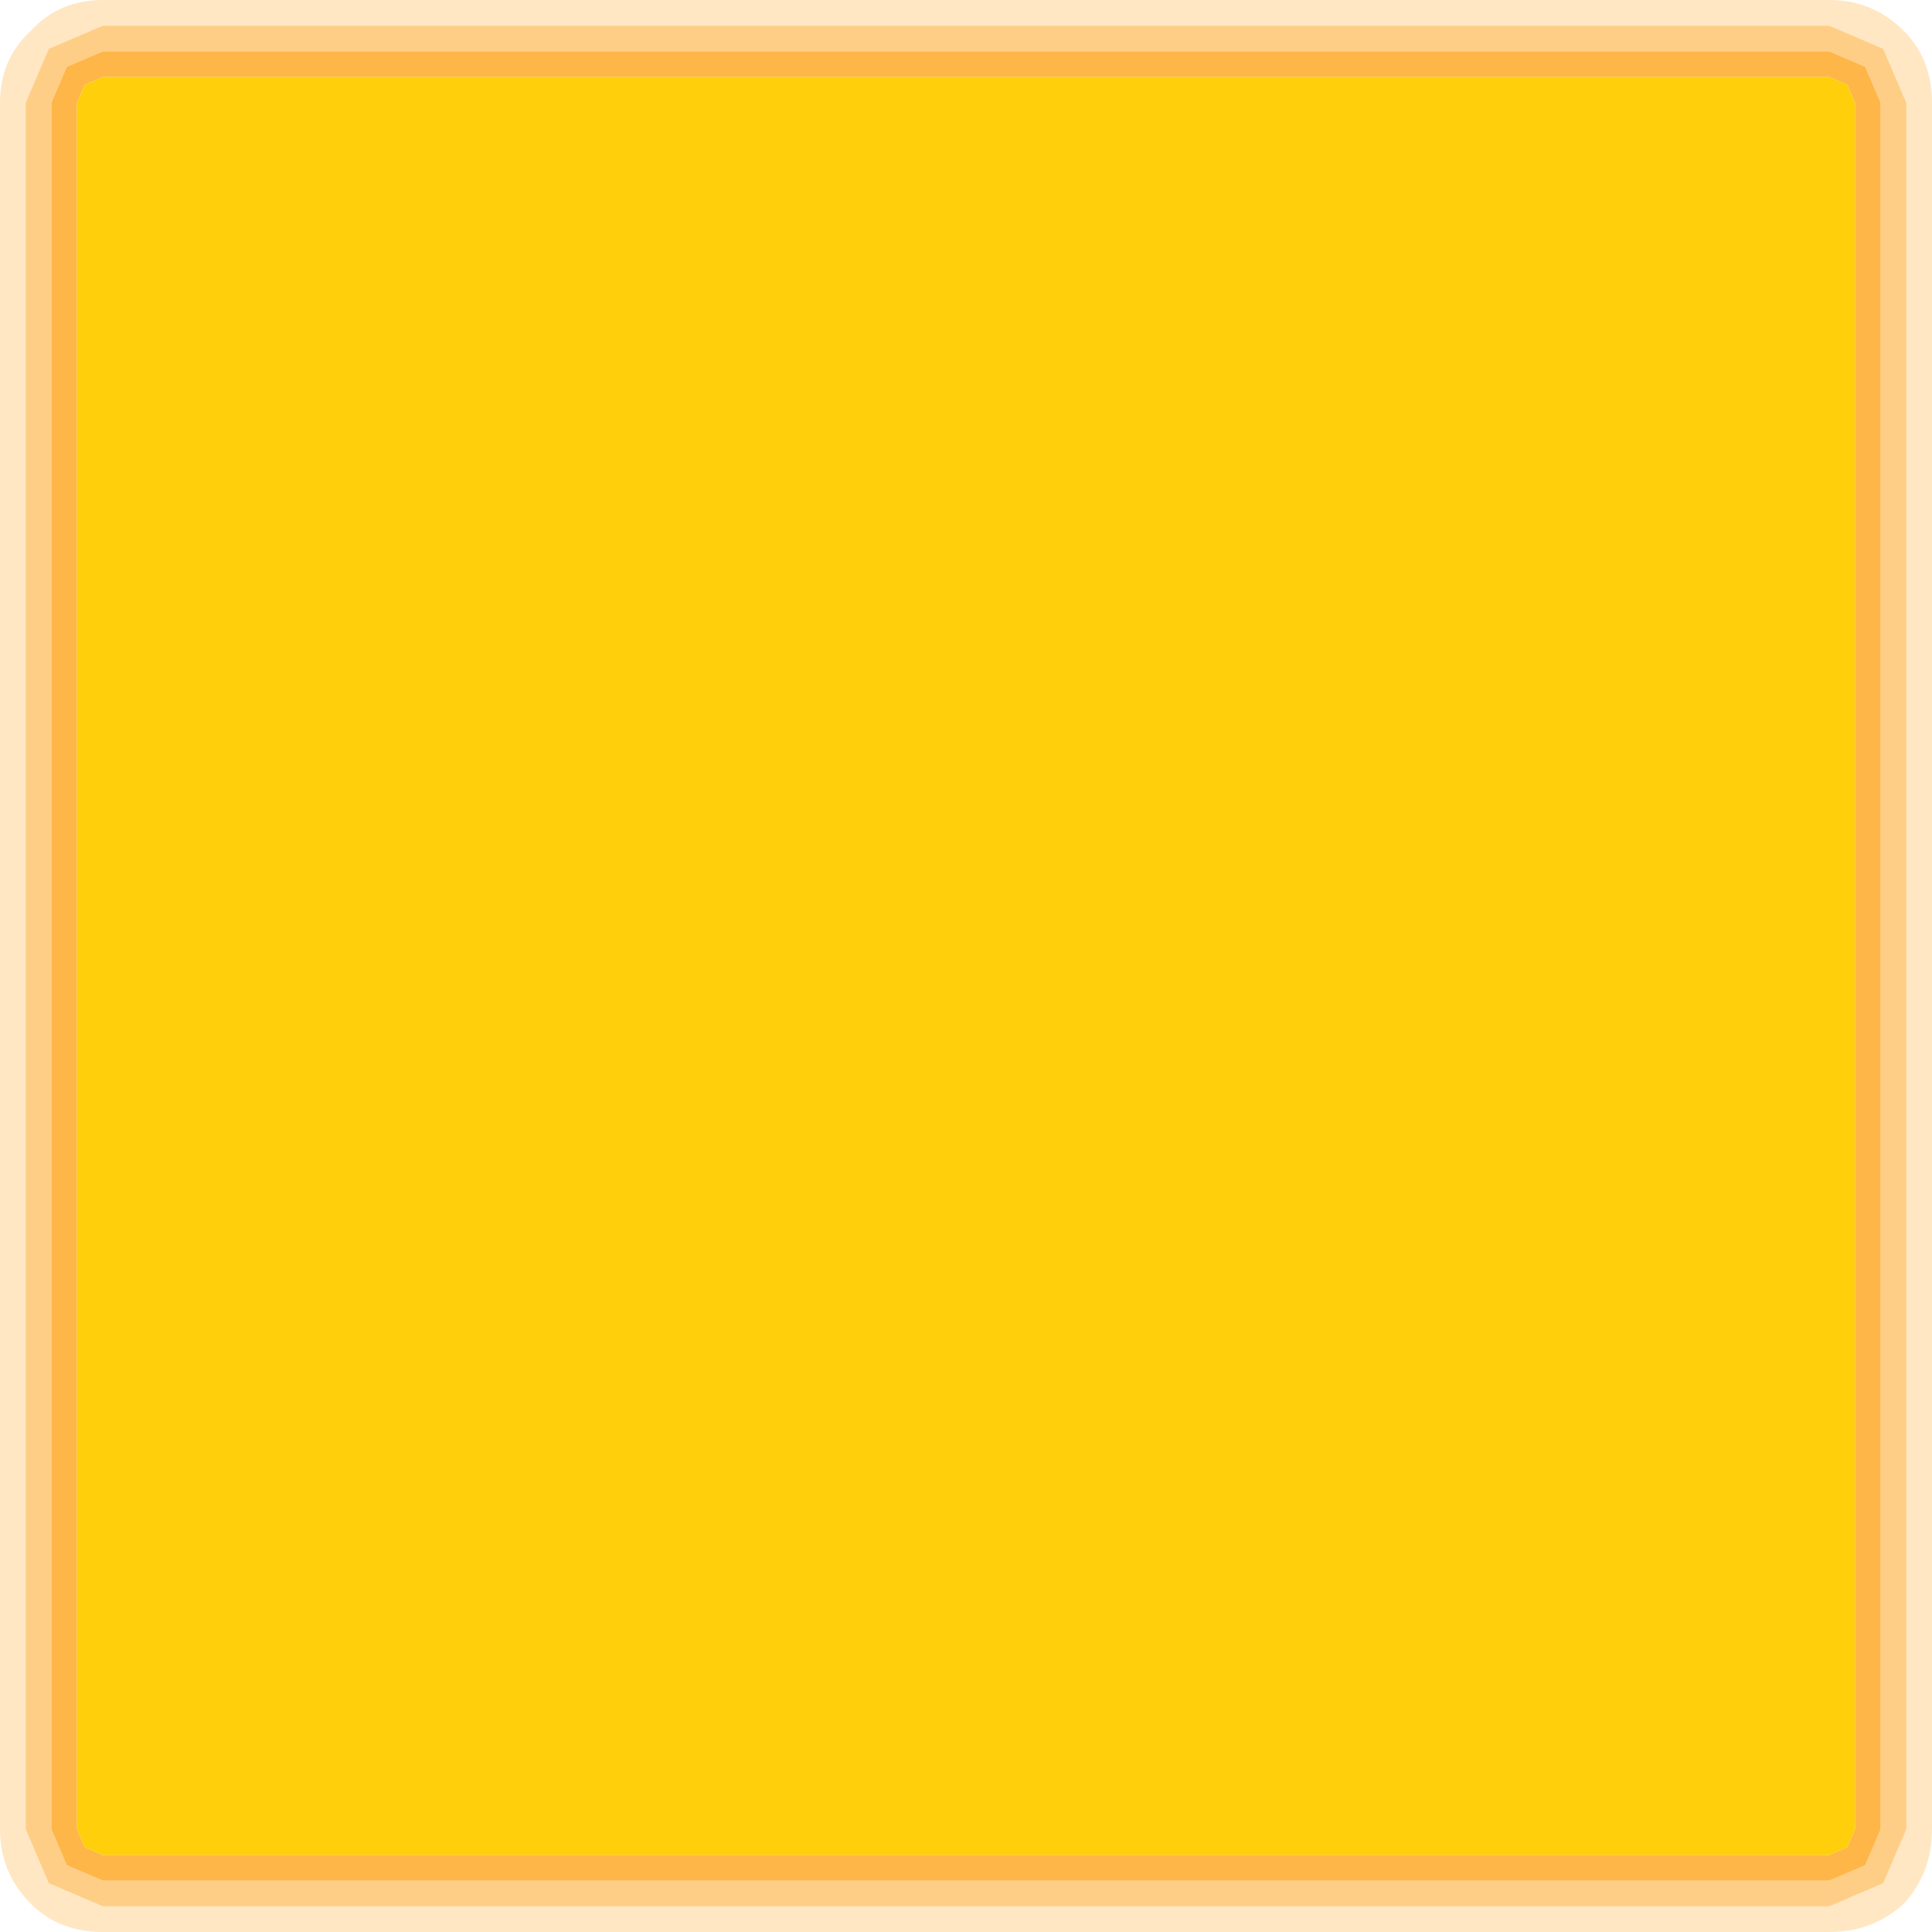 <?xml version="1.0" encoding="UTF-8" standalone="no"?>
<svg xmlns:ffdec="https://www.free-decompiler.com/flash" xmlns:xlink="http://www.w3.org/1999/xlink" ffdec:objectType="shape" height="37.6px" width="37.6px" xmlns="http://www.w3.org/2000/svg">
  <g transform="matrix(1.0, 0.0, 0.0, 1.0, 18.8, 18.8)">
    <path d="M18.8 -16.8 L18.8 16.8 Q18.8 17.65 18.25 18.25 17.65 18.8 16.8 18.8 L-16.8 18.8 Q-17.65 18.8 -18.2 18.25 -18.8 17.65 -18.8 16.8 L-18.8 -16.8 Q-18.8 -17.65 -18.2 -18.2 -17.65 -18.8 -16.8 -18.8 L16.8 -18.8 Q17.65 -18.8 18.25 -18.2 18.8 -17.65 18.8 -16.8 M18.3 -16.8 L17.85 -17.85 16.8 -18.3 -16.8 -18.3 -17.85 -17.85 -18.3 -16.8 -18.3 16.8 -17.85 17.85 -16.8 18.3 16.8 18.3 17.85 17.85 18.3 16.8 18.3 -16.8" fill="#ff9900" fill-opacity="0.235" fill-rule="evenodd" stroke="none"/>
    <path d="M18.3 -16.8 L18.3 16.8 17.85 17.85 16.8 18.3 -16.8 18.3 -17.85 17.85 -18.3 16.8 -18.3 -16.8 -17.85 -17.85 -16.8 -18.3 16.8 -18.3 17.85 -17.85 18.3 -16.8 M17.8 -16.8 L17.5 -17.5 16.8 -17.8 -16.8 -17.8 -17.5 -17.5 -17.8 -16.8 -17.8 16.8 -17.5 17.5 -16.8 17.8 16.8 17.8 17.5 17.5 17.8 16.8 17.8 -16.8" fill="#ff9900" fill-opacity="0.475" fill-rule="evenodd" stroke="none"/>
    <path d="M17.8 -16.8 L17.8 16.8 17.5 17.5 16.8 17.8 -16.8 17.8 -17.5 17.5 -17.8 16.8 -17.8 -16.8 -17.5 -17.5 -16.8 -17.8 16.8 -17.8 17.5 -17.5 17.8 -16.8 M17.3 -16.8 L17.15 -17.15 16.8 -17.3 -16.8 -17.3 -17.15 -17.15 -17.3 -16.8 -17.3 16.8 -17.15 17.15 -16.8 17.3 16.8 17.3 17.15 17.15 17.3 16.8 17.3 -16.8" fill="#ff9900" fill-opacity="0.714" fill-rule="evenodd" stroke="none"/>
    <path d="M17.3 -16.8 L17.3 16.8 17.15 17.15 16.8 17.3 -16.8 17.3 -17.15 17.15 -17.3 16.8 -17.3 -16.8 -17.15 -17.15 -16.8 -17.3 16.8 -17.3 17.15 -17.15 17.3 -16.8" fill="#ffcc00" fill-opacity="0.953" fill-rule="evenodd" stroke="none"/>
  </g>
</svg>
